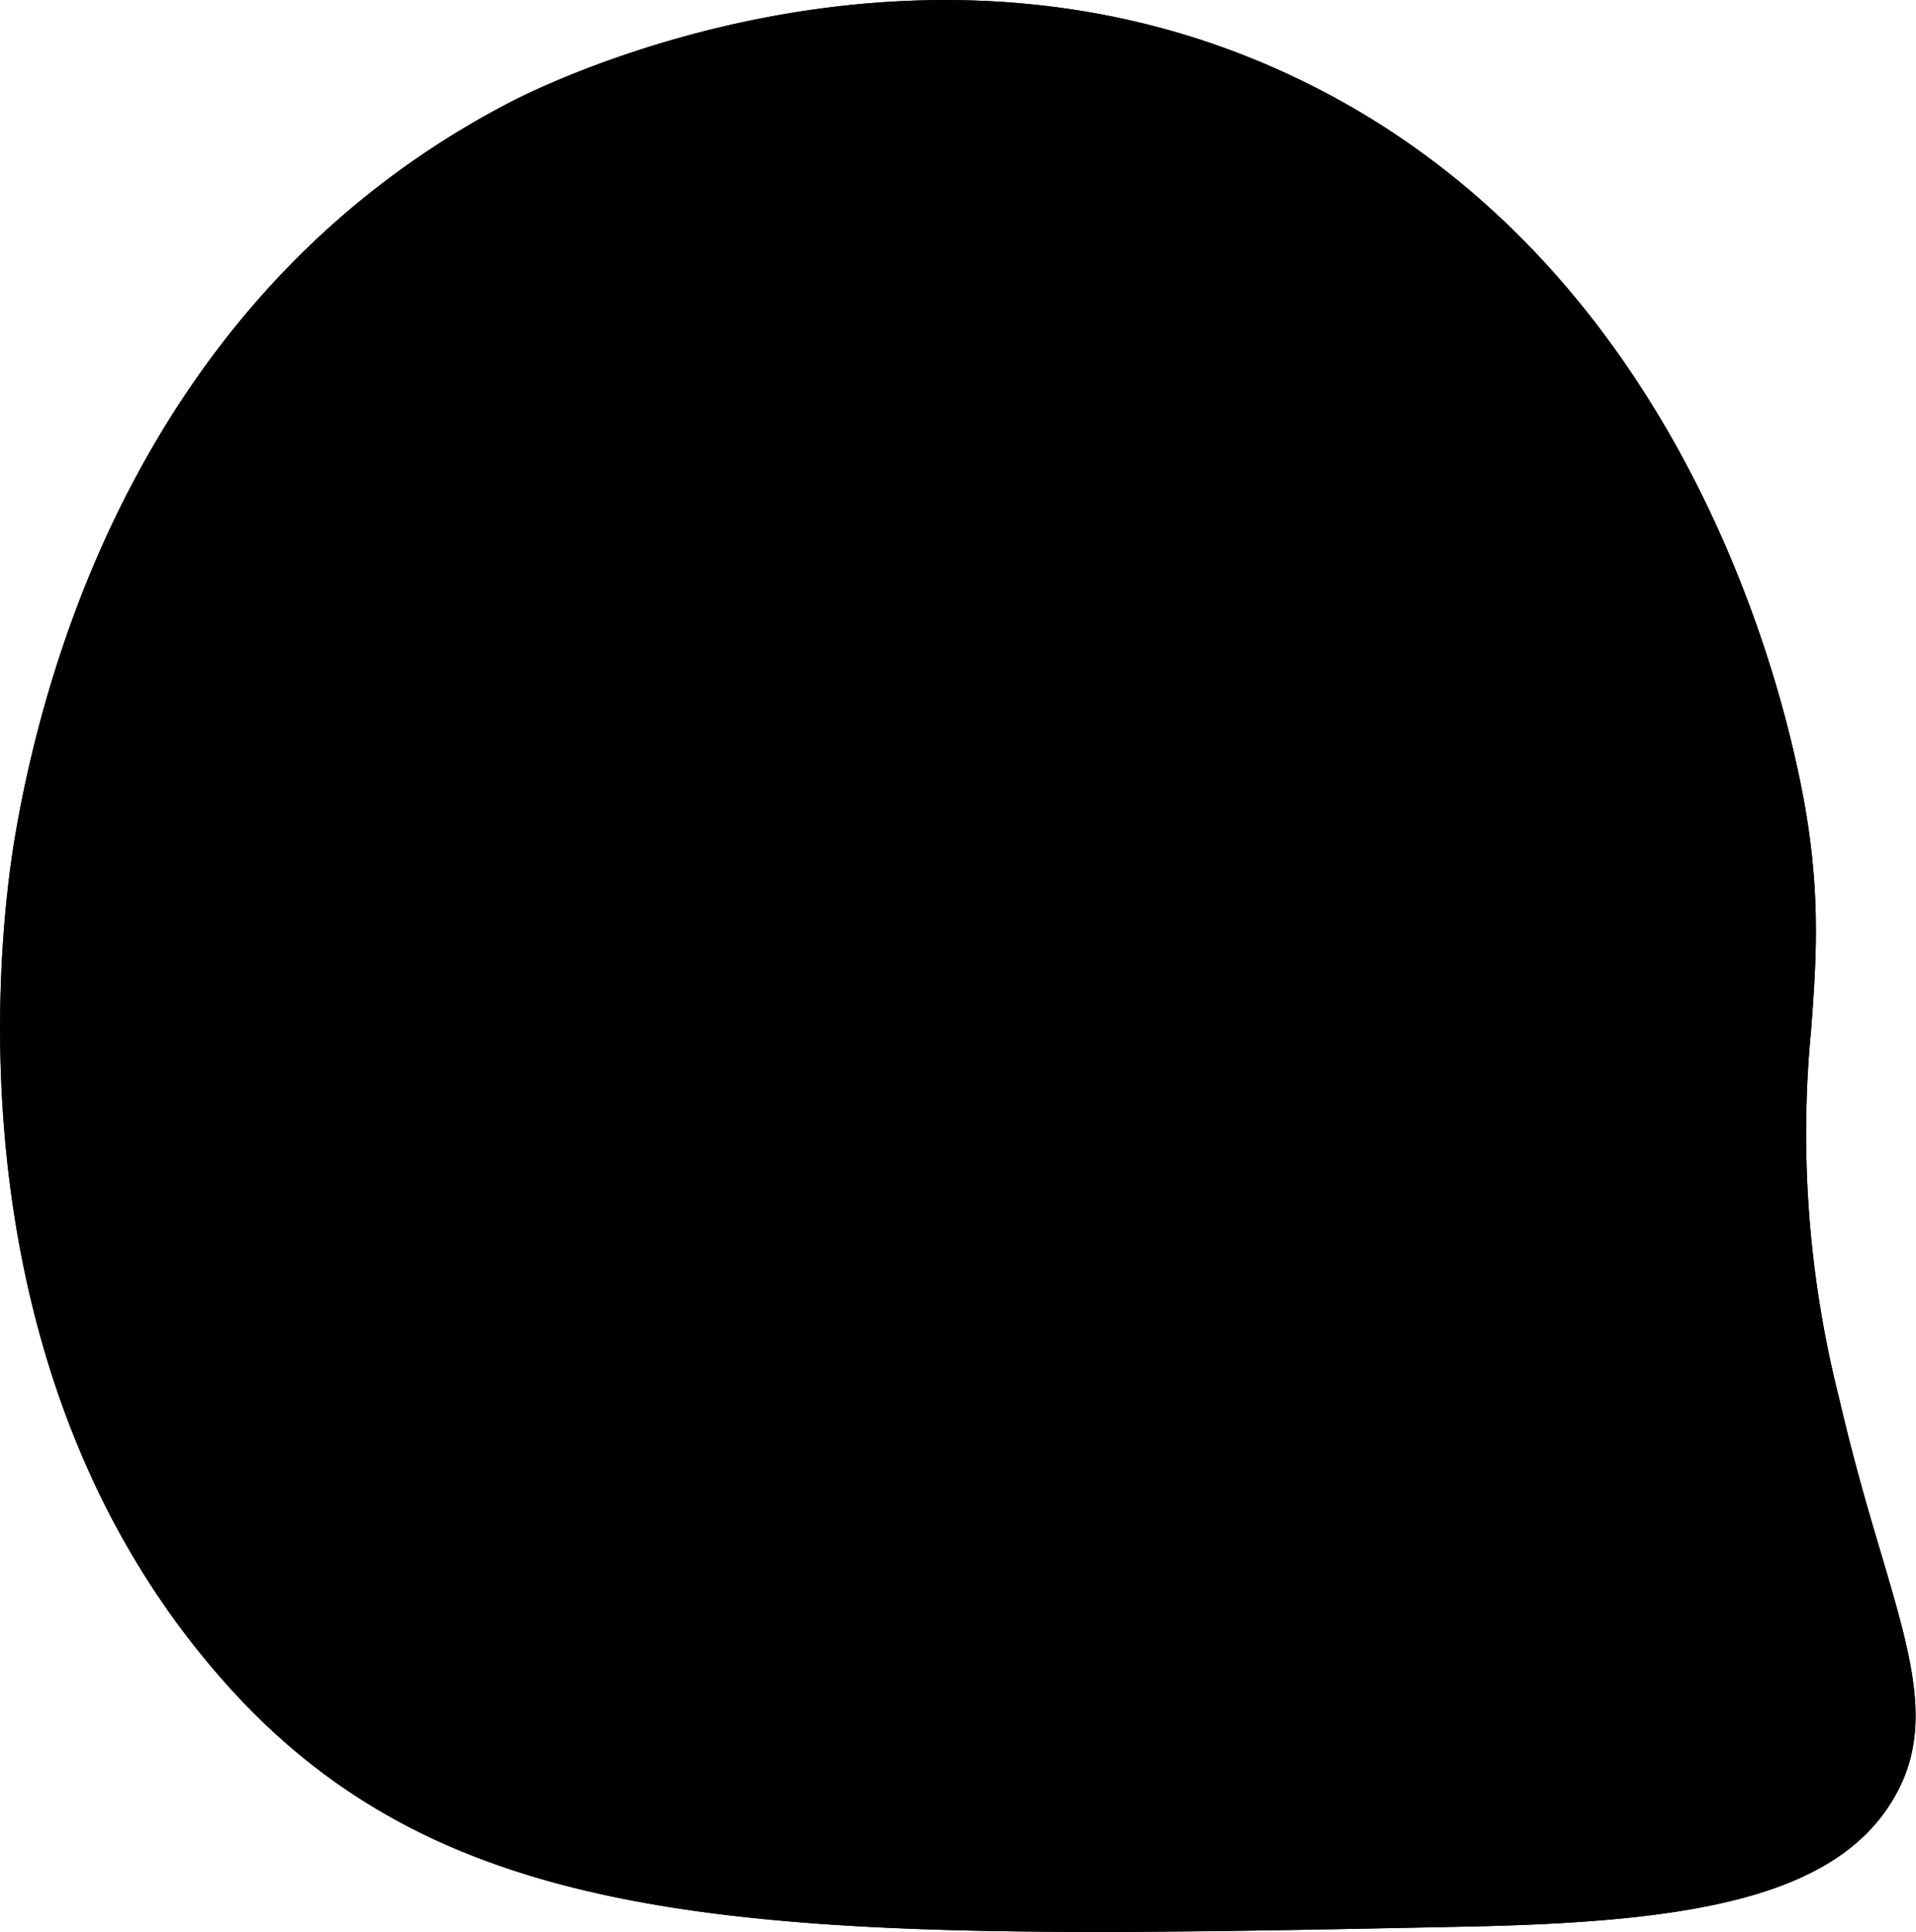 <svg xmlns="http://www.w3.org/2000/svg" viewBox="0 0 136.47 137.61"><title>earL2</title><g id="Layer_2" data-name="Layer 2"><g id="Layer_1-2" data-name="Layer 1"><path d="M78.15,137.61c-30.19,0-47.78-2.59-61-16.54C-4.22,98.44,0,65.93,1.06,59.65,3.41,45.71,11.13,20.37,36.32,7.29c2.89-1.5,29-14.29,55.44-2C117.26,17.1,125.63,43.73,128,54.62c1.78,8,1.41,13.23,1,18.73a76.73,76.73,0,0,0,2,26.27c1,4.32,2.05,7.92,3,11.1,2.22,7.51,3.69,12.48.95,17.26-4.16,7.28-14.72,8.93-30.42,9.25C94.8,137.43,86,137.61,78.15,137.61ZM67.31,1A70.72,70.72,0,0,0,36.78,8.18C12,21.06,4.37,46.06,2,59.81,1,66-3.17,98.09,17.91,120.39c16.33,17.26,39.82,16.79,86.63,15.84,15.35-.31,25.65-1.88,29.58-8.75,2.52-4.41,1.18-9-1.05-16.48-.94-3.19-2-6.8-3-11.16a78.64,78.64,0,0,1-2-26.56c.38-5.43.75-10.56-1-18.44-2.38-10.75-10.63-37-35.72-48.65A56.59,56.59,0,0,0,67.31,1Z"/><path d="M134.55,127.73c-4.1,7.17-14.88,8.69-30,9-47,1-70.52,1.43-87-16C-4.32,97.59.82,64,1.55,59.73c1-6,6.27-37.08,35-52,2.58-1.34,28.52-14.28,55-2,28,13,34.93,44.17,36,49,3.85,17.38-2.44,21.28,3,45C133.94,114.5,138.27,121.22,134.55,127.73Z"/><path d="M78.15,137.61c-30.2,0-47.78-2.59-61-16.53C-4.25,98.39,0,65.93,1.06,59.65,3.42,45.7,11.14,20.36,36.32,7.29c2.89-1.5,29-14.29,55.44-2C117.26,17.1,125.62,43.72,128,54.62c1.78,8,1.41,13.23,1,18.74a77,77,0,0,0,2,26.26c1,4.32,2.05,7.92,3,11.09,2.22,7.52,3.69,12.49.95,17.27h0c-4.15,7.27-14.72,8.93-30.42,9.25C94.8,137.43,86,137.61,78.15,137.61ZM67.31,1A70.72,70.72,0,0,0,36.78,8.18C12,21.05,4.38,46.05,2.05,59.81,1,66-3.2,98.05,17.91,120.39c16.33,17.26,39.81,16.79,86.59,15.84,15.39-.31,25.69-1.89,29.62-8.75h0c2.52-4.41,1.18-9-1.05-16.48-.94-3.19-2-6.81-3-11.16a78.85,78.85,0,0,1-2-26.55c.39-5.43.75-10.56-1-18.45-2.38-10.75-10.63-37-35.72-48.65A56.59,56.59,0,0,0,67.31,1Z"/></g></g></svg>